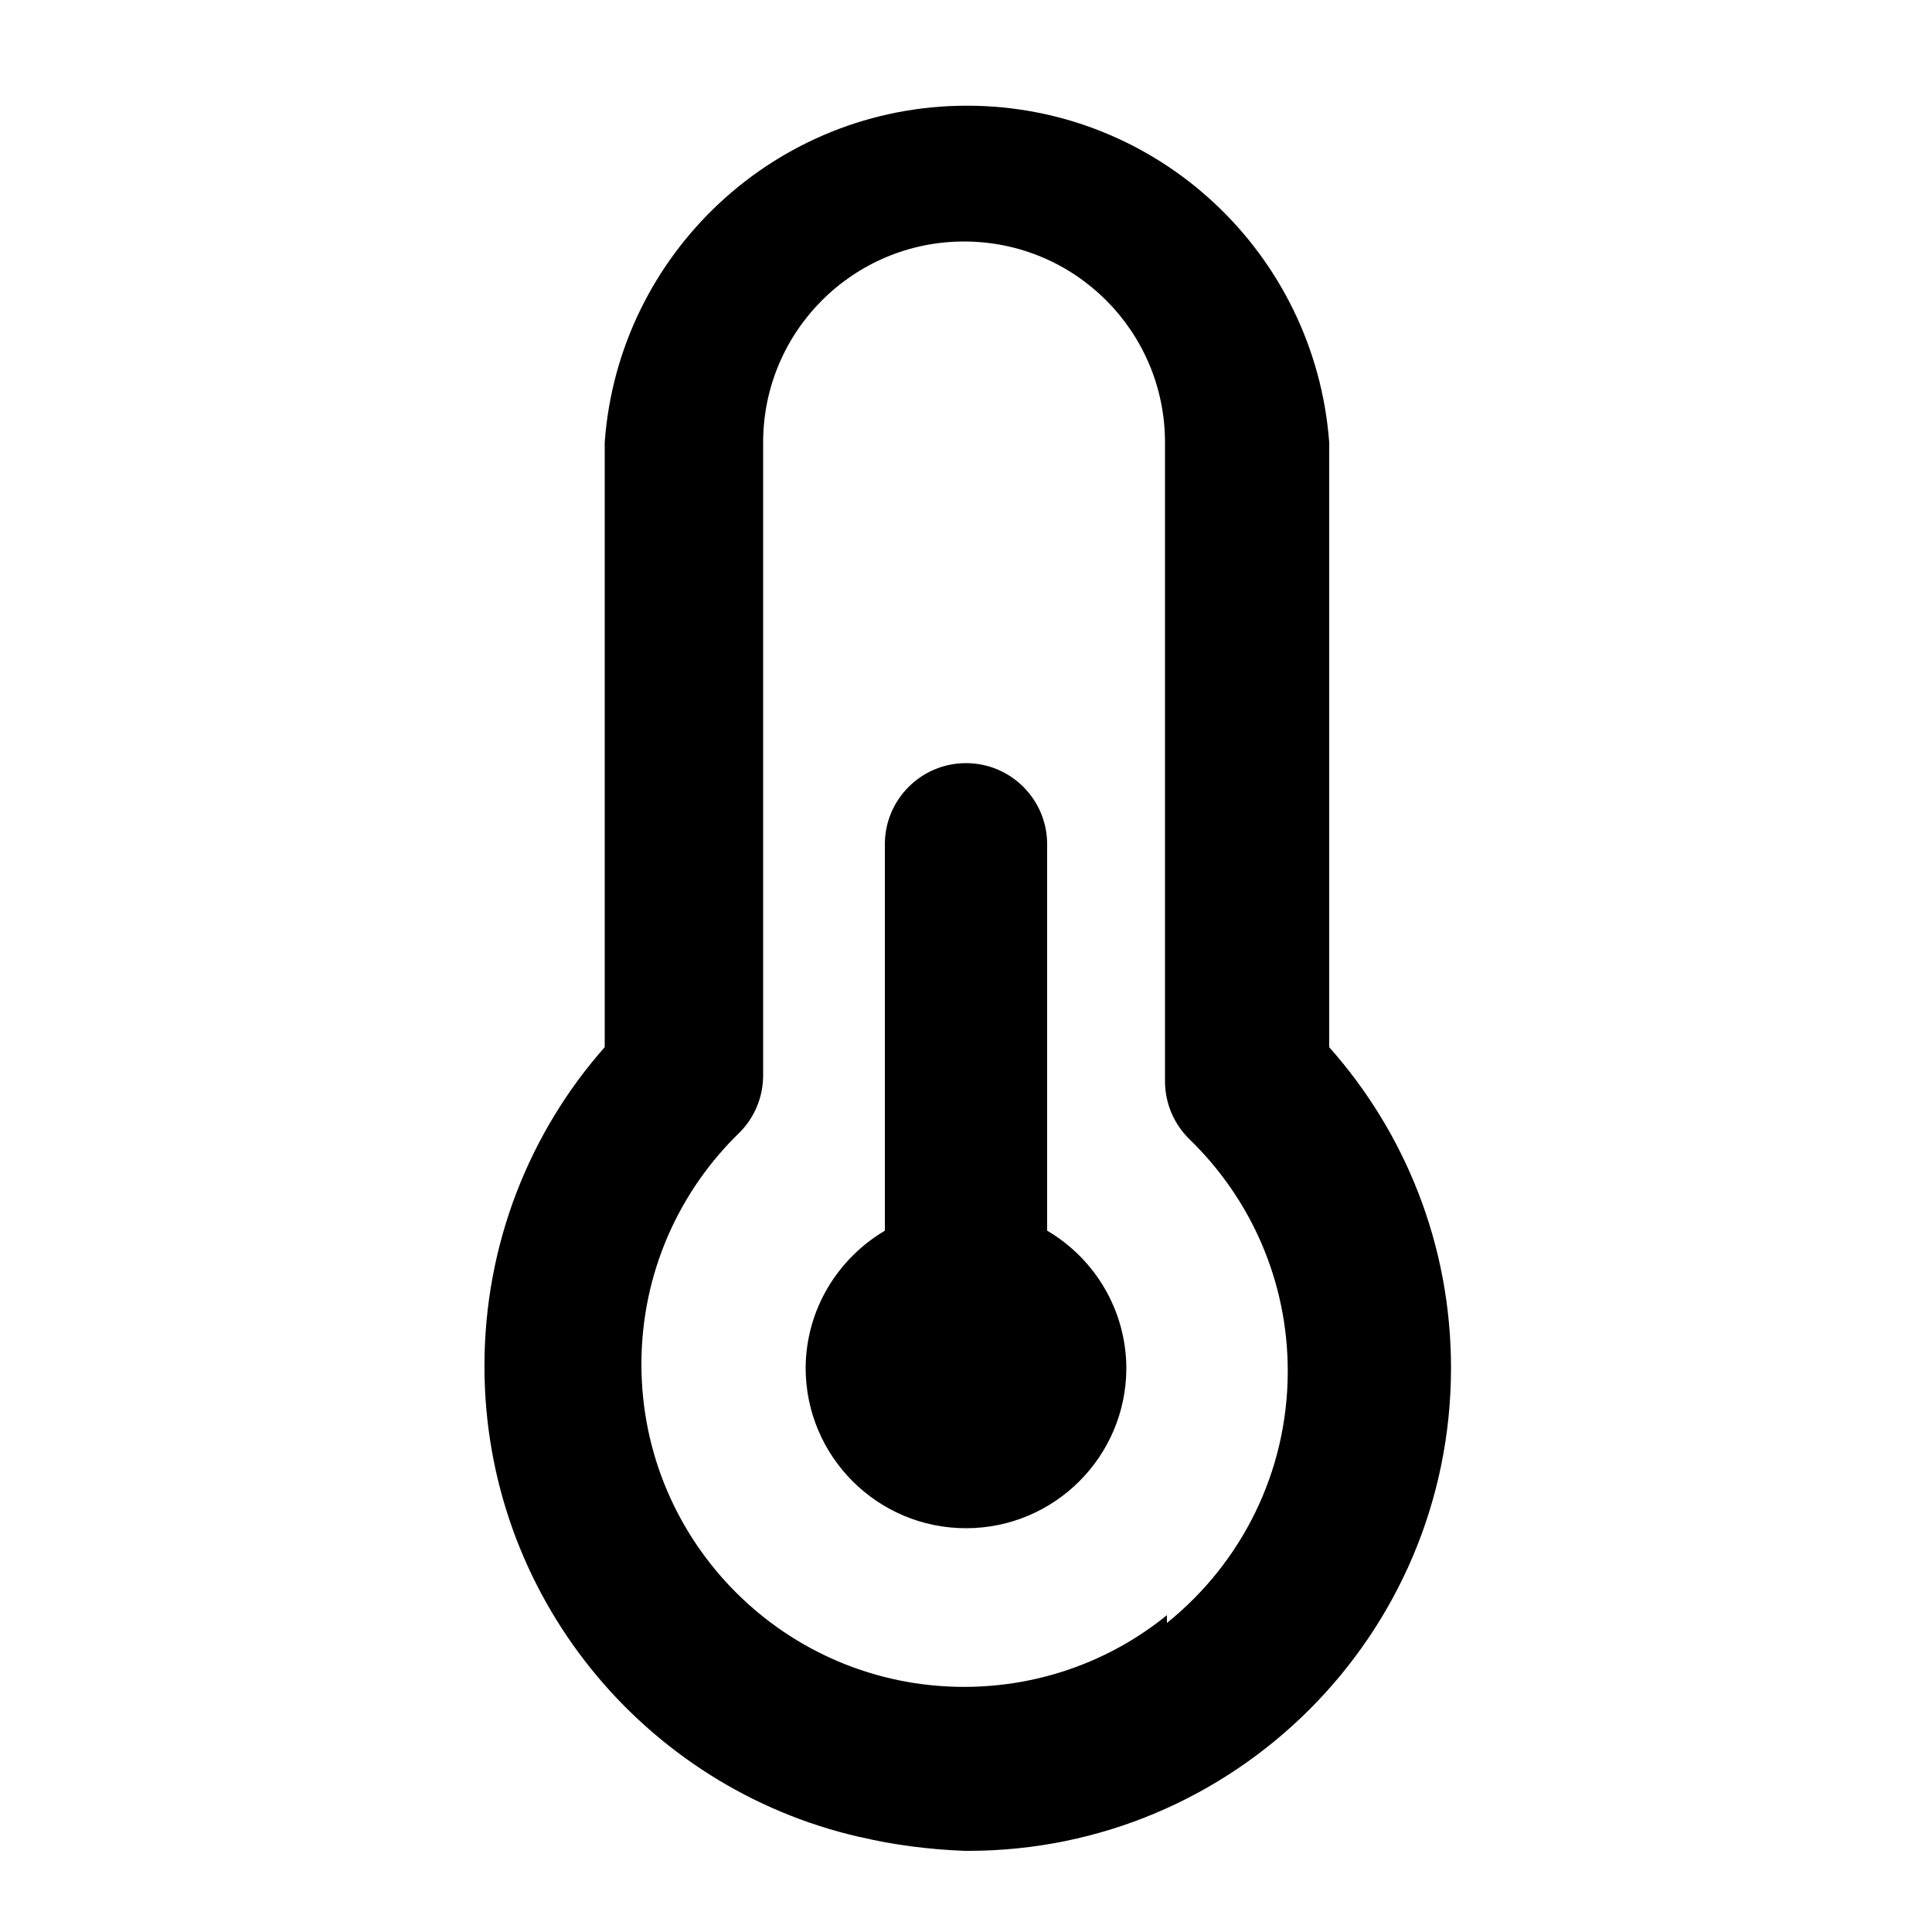 <svg xmlns="http://www.w3.org/2000/svg" width="24" height="24" viewBox="0 0 24 24">
<path d="M13.008 15.288v-4.8c0-0.557-0.451-1.008-1.008-1.008s-1.008 0.451-1.008 1.008v0 4.8c-0.589 0.35-0.979 0.981-0.984 1.703v0.001c0 1.1 0.892 1.992 1.992 1.992s1.992-0.892 1.992-1.992v0c-0.005-0.723-0.395-1.354-0.975-1.699l-0.009-0.005zM16.512 13.008v-7.512c-0.177-2.346-2.124-4.183-4.5-4.183s-4.323 1.837-4.499 4.168l-0.001 0.015v7.512c-0.928 1.051-1.494 2.44-1.494 3.962 0 2.848 1.984 5.232 4.645 5.846l0.040 0.008c0.382 0.091 0.827 0.151 1.283 0.168l0.013 0c0.008 0 0.017 0 0.026 0 3.314 0 6-2.686 6-6 0-1.532-0.574-2.93-1.519-3.99l0.005 0.006zM14.496 20.064c-0.682 0.555-1.562 0.891-2.52 0.891-2.214 0-4.008-1.794-4.008-4.008 0-1.132 0.469-2.154 1.223-2.882l0.001-0.001c0.176-0.179 0.285-0.425 0.288-0.695v-7.873c0-1.378 1.117-2.496 2.496-2.496s2.496 1.117 2.496 2.496v0 7.944c0.003 0.283 0.122 0.538 0.312 0.72l0 0c0.749 0.729 1.213 1.747 1.213 2.873 0 1.261-0.583 2.387-1.493 3.121l-0.008 0.006z"></path>
</svg>

